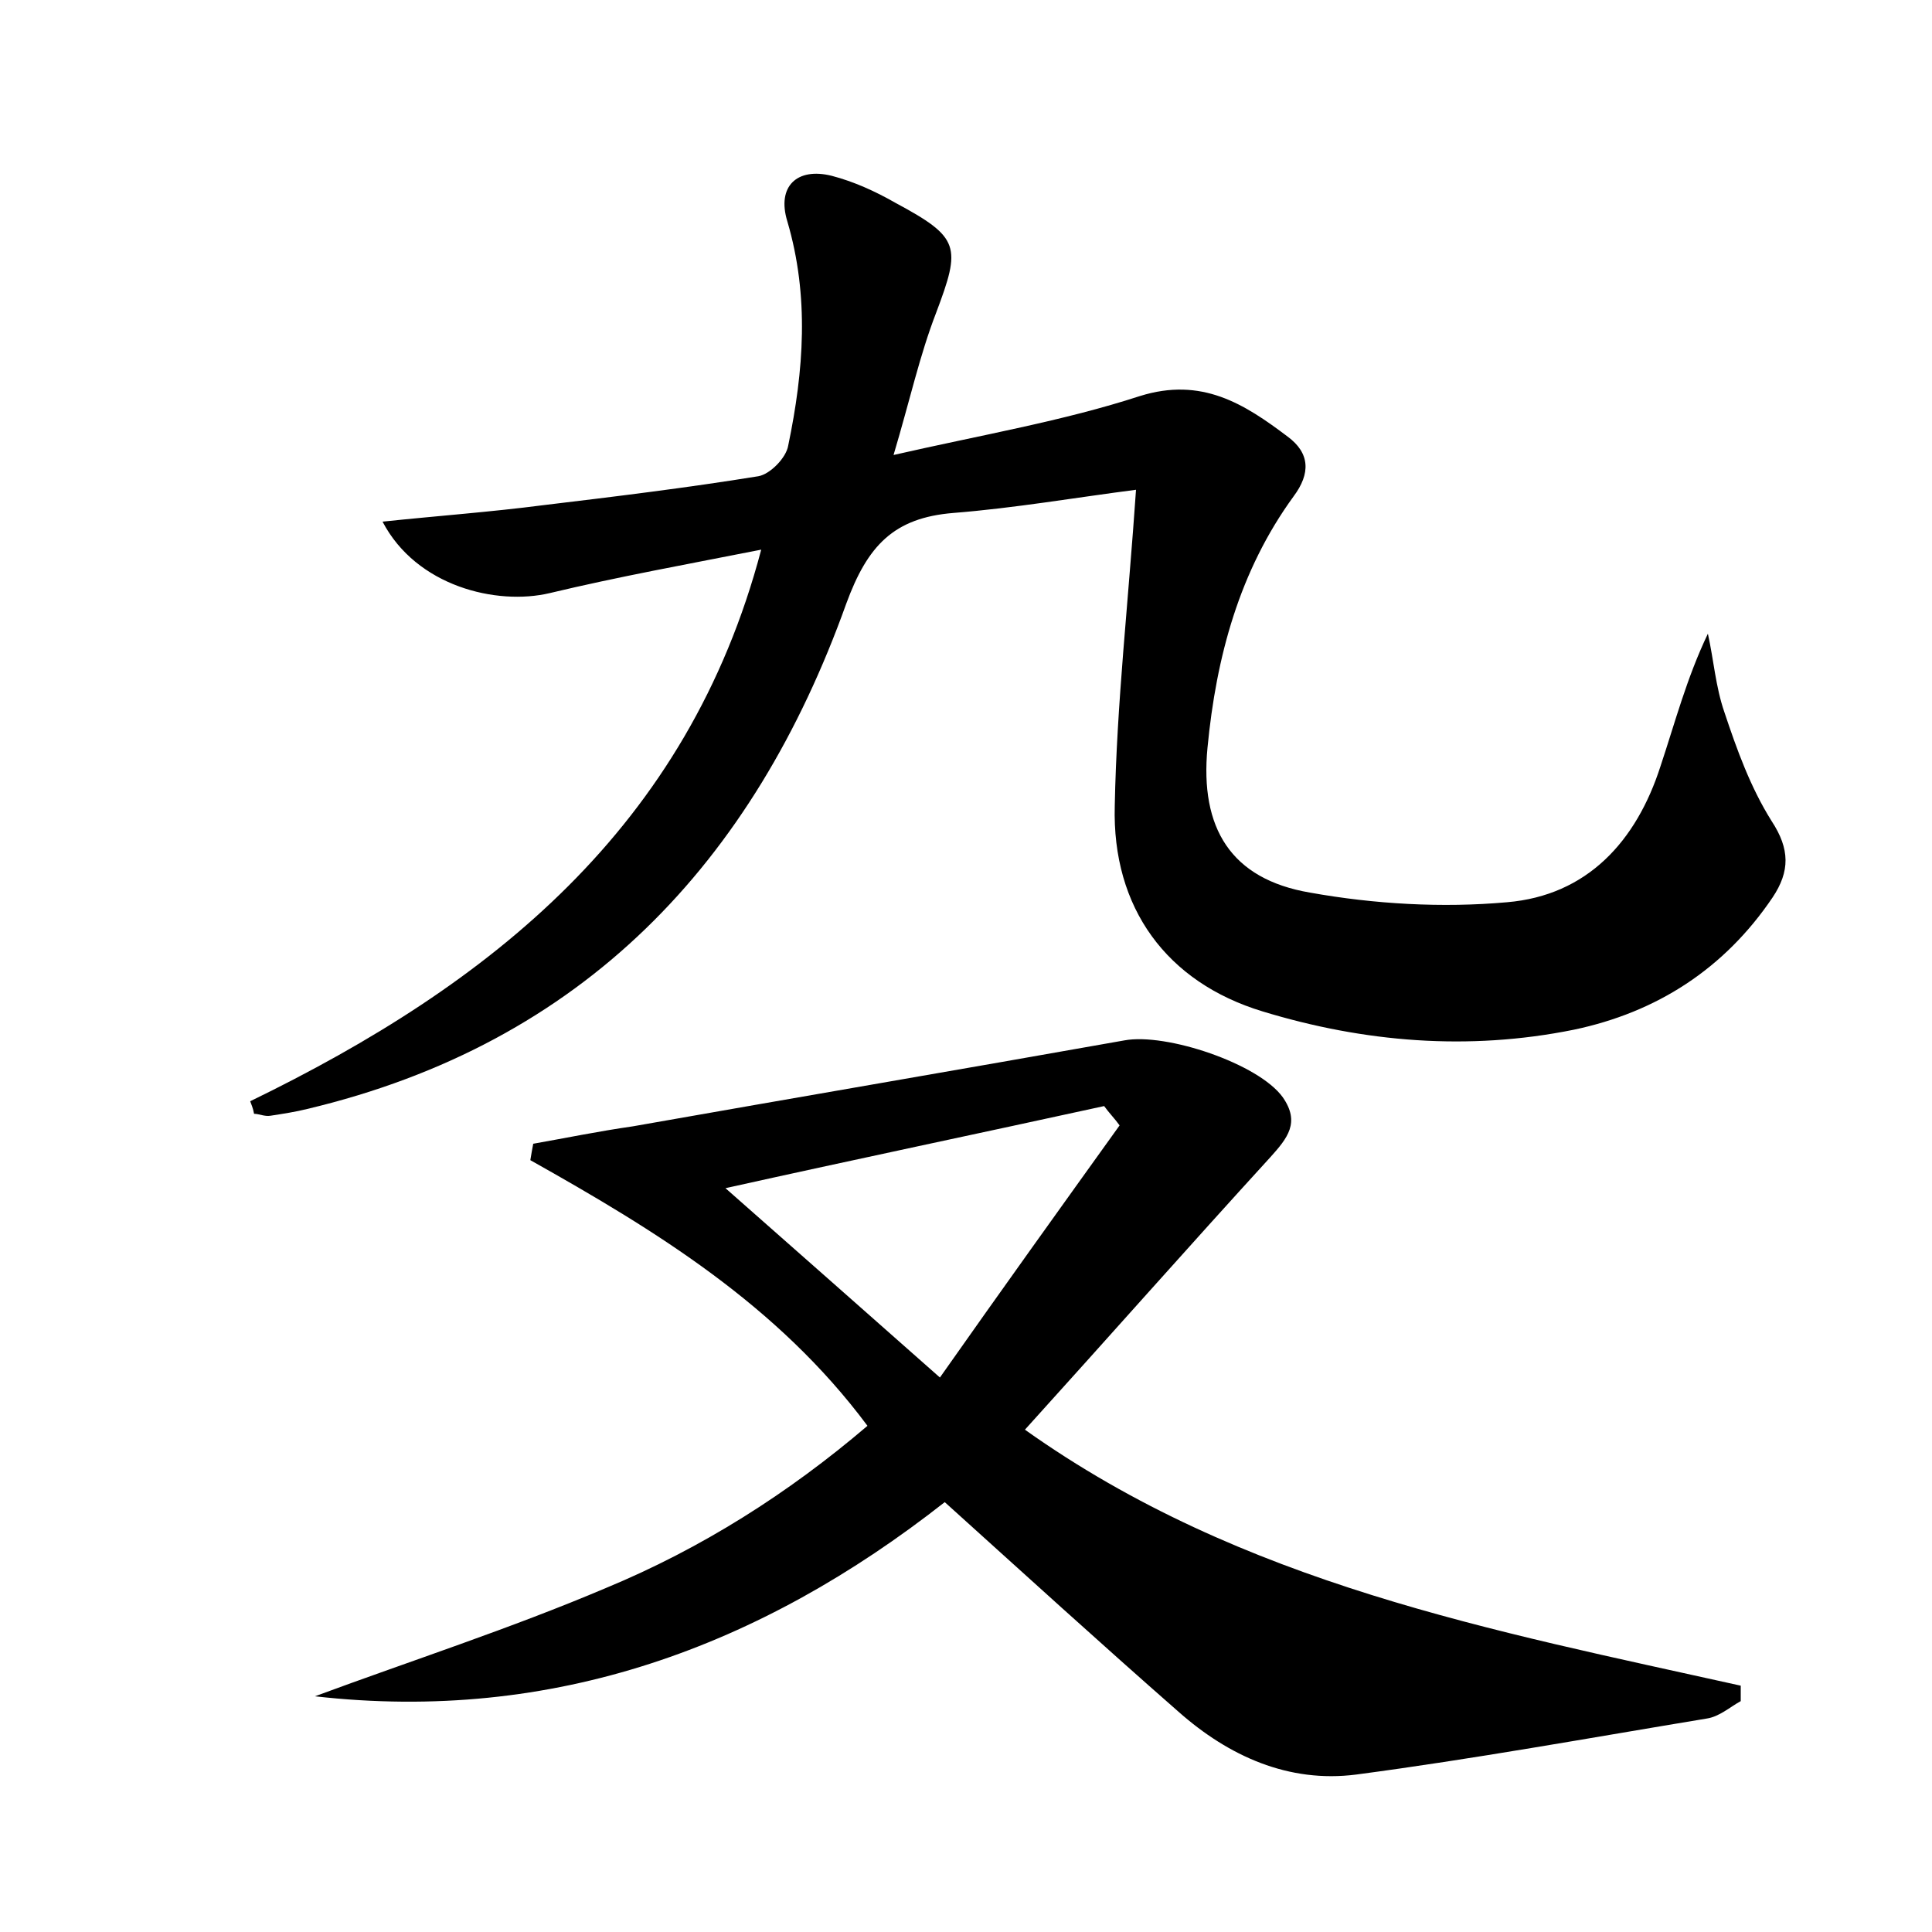 <?xml version="1.0" encoding="utf-8"?>
<!-- Generator: Adobe Illustrator 22.0.0, SVG Export Plug-In . SVG Version: 6.00 Build 0)  -->
<svg version="1.1" id="图层_1" xmlns="http://www.w3.org/2000/svg" xmlns:xlink="http://www.w3.org/1999/xlink" x="0px" y="0px"
	 viewBox="0 0 200 200" style="enable-background:new 0 0 200 200;" xml:space="preserve">
<style type="text/css">
	.st0{fill:#FFFFFF;}
</style>
<g>
	
	<path d="M25.9,114c24.9-12.1,45.3-28.3,52.9-57.1c-7.6,1.5-14.8,2.8-21.9,4.5c-5.5,1.3-13.8-0.7-17.3-7.4c5.7-0.6,11.2-1,16.6-1.7
		c7.5-0.9,14.9-1.8,22.3-3c1.2-0.2,2.9-1.9,3.1-3.2c1.6-7.7,2.2-15.4-0.1-23.2c-1.1-3.6,1-5.6,4.6-4.7c2.3,0.6,4.5,1.6,6.6,2.8
		c6.7,3.6,6.8,4.5,4.2,11.4c-1.7,4.4-2.7,9-4.4,14.7c9.2-2.1,17.5-3.5,25.5-6.1c6.4-2,10.8,0.8,15.3,4.2c2.3,1.7,2.4,3.8,0.6,6.2
		c-5.6,7.7-8,16.6-8.9,26c-0.8,8.3,2.4,13.6,10.6,15c6.7,1.2,13.7,1.6,20.4,1c8.3-0.7,13.4-6.3,15.9-14.1c1.5-4.5,2.7-9.1,4.9-13.7
		c0.6,2.7,0.8,5.5,1.7,8.1c1.3,3.9,2.7,7.8,4.9,11.3c1.9,2.9,1.9,5.2,0.1,7.9c-5,7.4-12,11.9-20.6,13.7c-10.9,2.2-21.7,1.3-32.2-1.9
		c-9.9-3-15.6-10.7-15.3-21.3c0.2-10.5,1.4-21,2.2-32.7c-6.2,0.8-12.6,1.9-18.9,2.4c-6.2,0.5-8.9,3.4-11.1,9.4
		c-9.6,26.8-27.2,45.5-55.8,52.3c-1.2,0.3-2.5,0.5-3.8,0.7c-0.6,0.1-1.2-0.2-1.7-0.2C26.2,114.7,26,114.3,25.9,114z"/>
	<path d="M97.8,155.5c-19.1,15-40.5,22.9-65.2,20.1c10-3.7,20.2-7,30.1-11.2c9.9-4.1,18.9-9.8,27.1-16.8
		c-9.3-12.5-21.9-20.2-34.9-27.5c0.1-0.6,0.2-1.2,0.3-1.7c3.4-0.6,6.8-1.3,10.3-1.8c17-3,34-5.9,50.9-8.9c4.3-0.8,13.9,2.4,16.4,5.9
		c1.8,2.6,0.5,4.2-1.3,6.2c-8.5,9.3-16.8,18.7-25.4,28.2c22.5,16,48.5,20.8,74.1,26.5c0,0.5,0,1.1,0,1.6c-1.1,0.6-2.2,1.6-3.5,1.8
		c-12.1,2-24.2,4.2-36.3,5.8c-7,0.9-13.2-1.9-18.4-6.5C113.9,170.1,106,162.9,97.8,155.5z M115.9,116.5c-0.5-0.7-1.1-1.3-1.6-2
		c-12.8,2.8-25.7,5.5-39.2,8.5c7.6,6.7,14.4,12.7,22.2,19.6C103.7,133.5,109.8,125,115.9,116.5z"/>
	
</g>
</svg>
